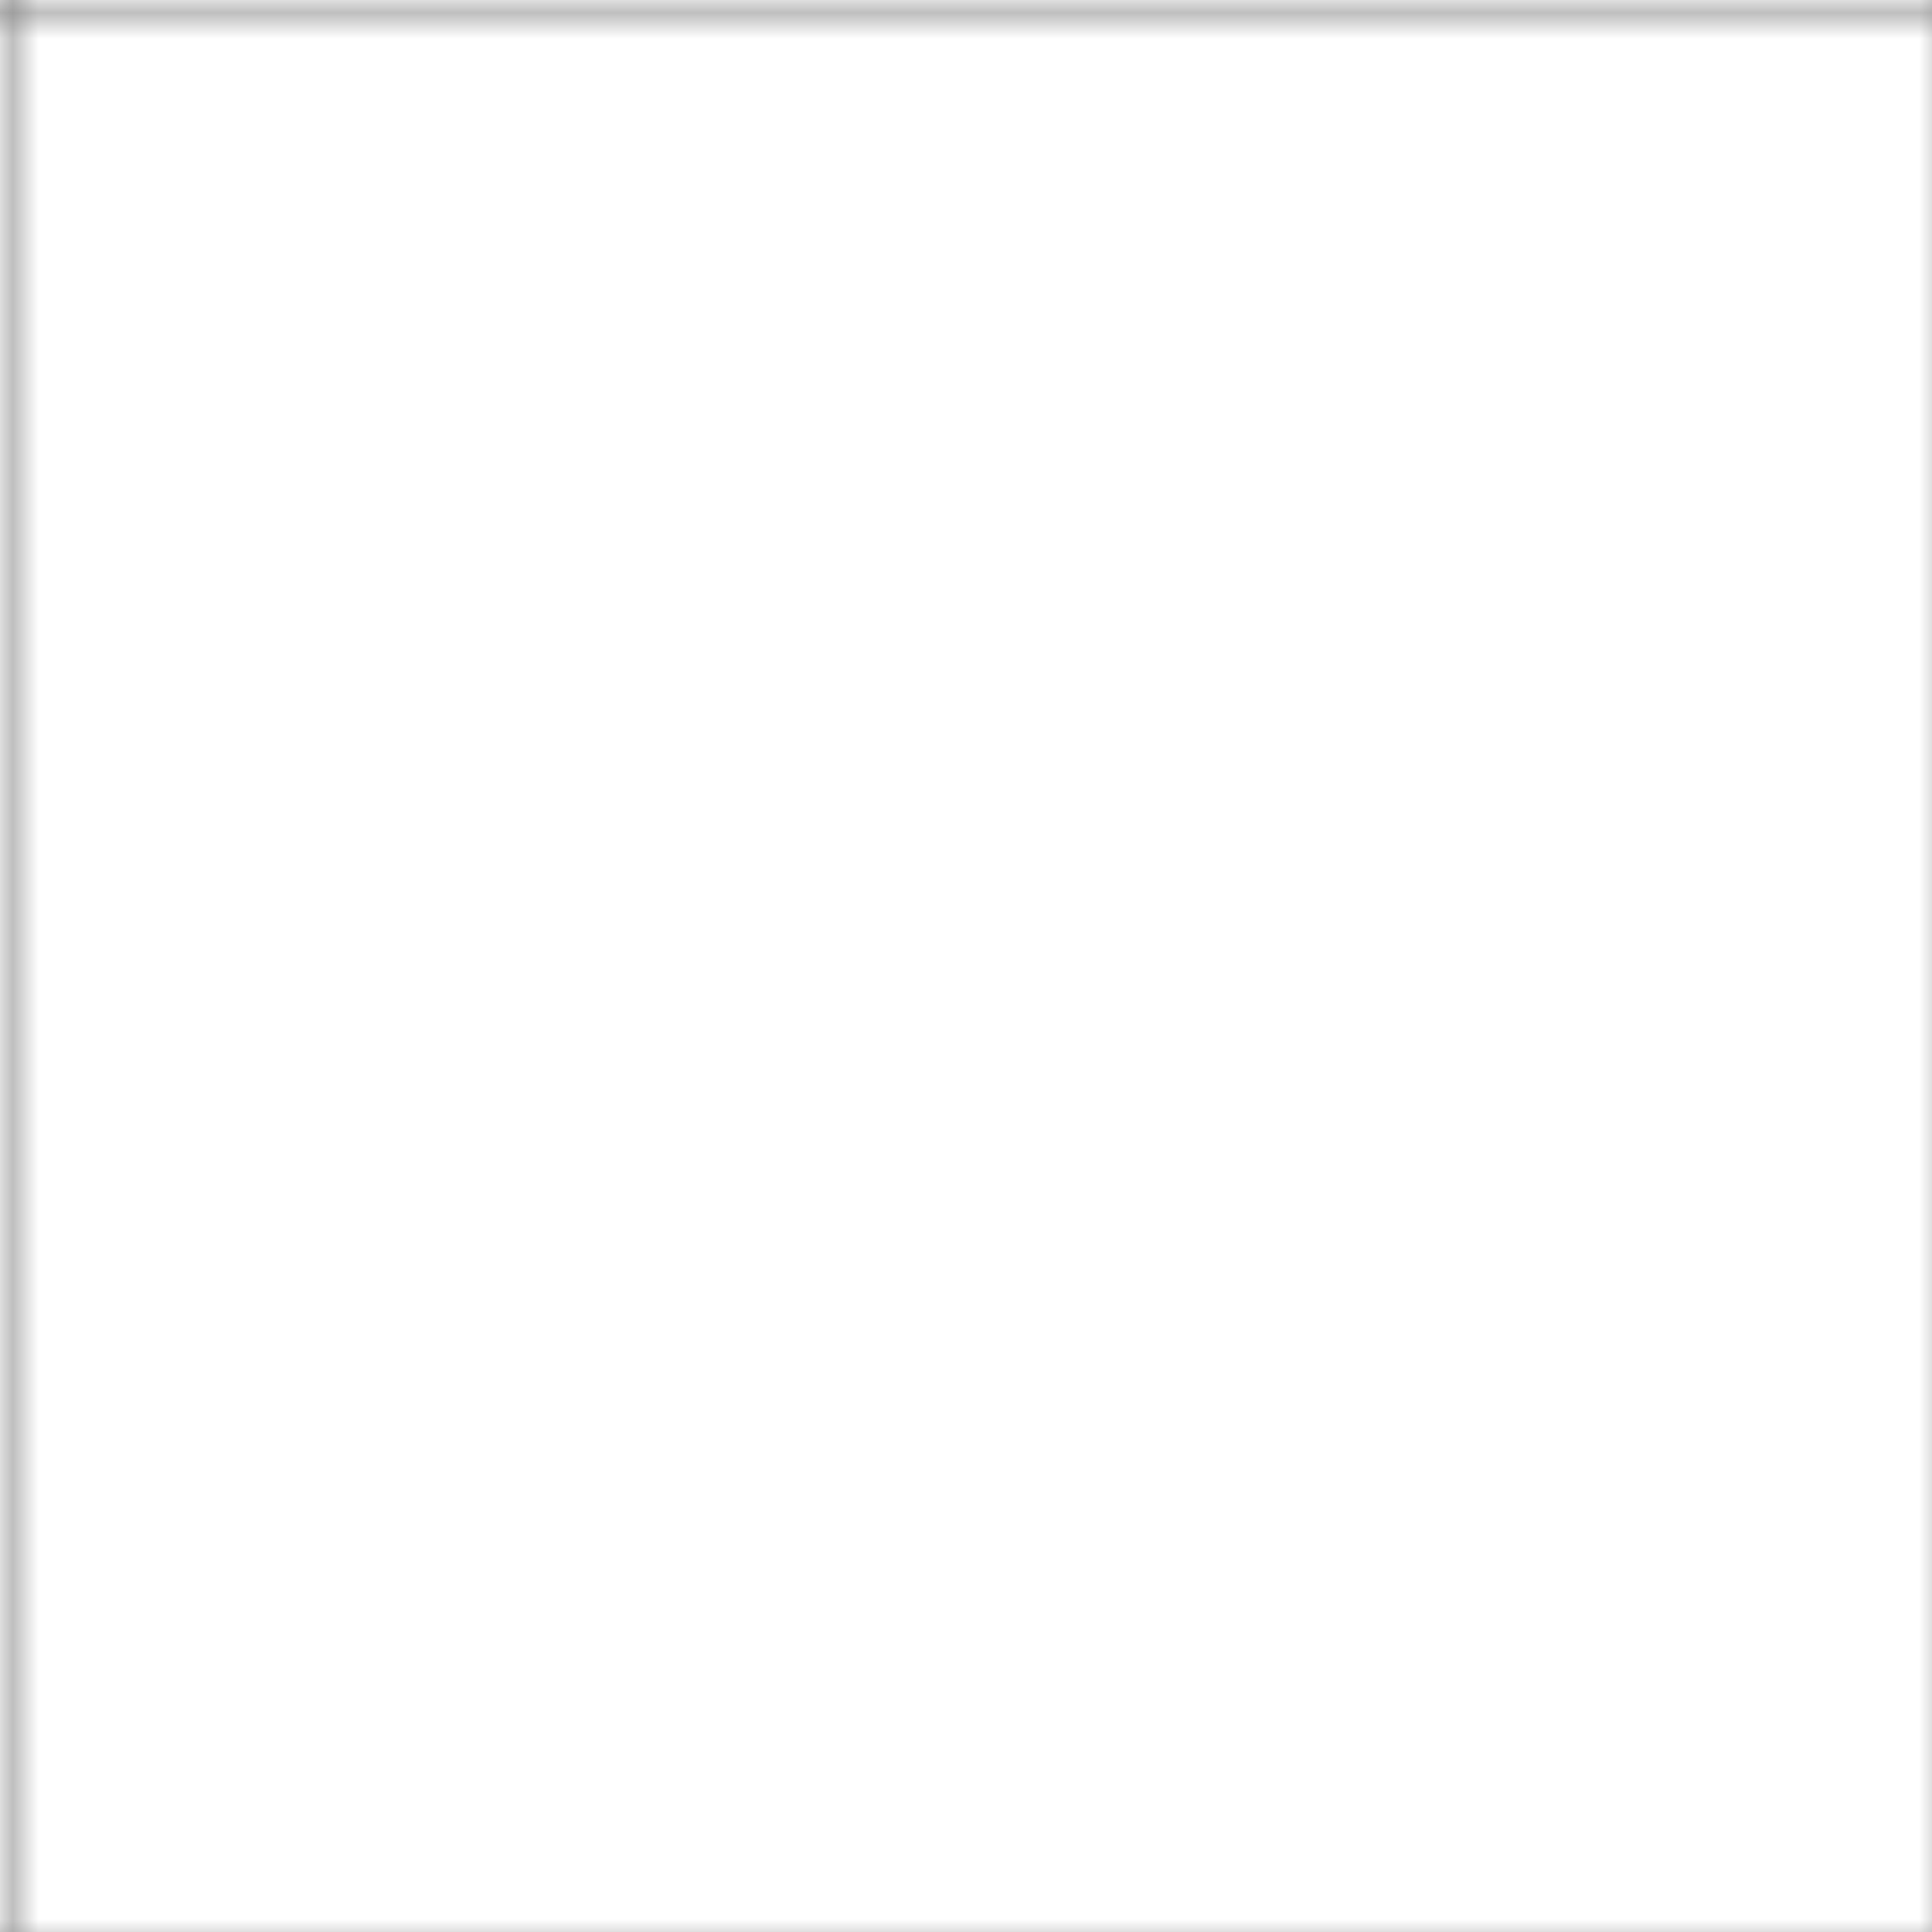 
 <svg width="75" height="75" xmlns="http://www.w3.org/2000/svg">
   <defs>
      <pattern id="grid" width="75" height="75" style="border: 1px solid crimson" patternUnits="userSpaceOnUse">
        <rect width="75" height="75" fill="url(#smallGrid)"/>
        <path d="M 75 0 L 0 0 0 75" fill="none" stroke="gray" stroke-width="1"/>
      </pattern>
    </defs>
    <rect width="100%" height="100%" fill="url(#grid)" />
  </svg>

